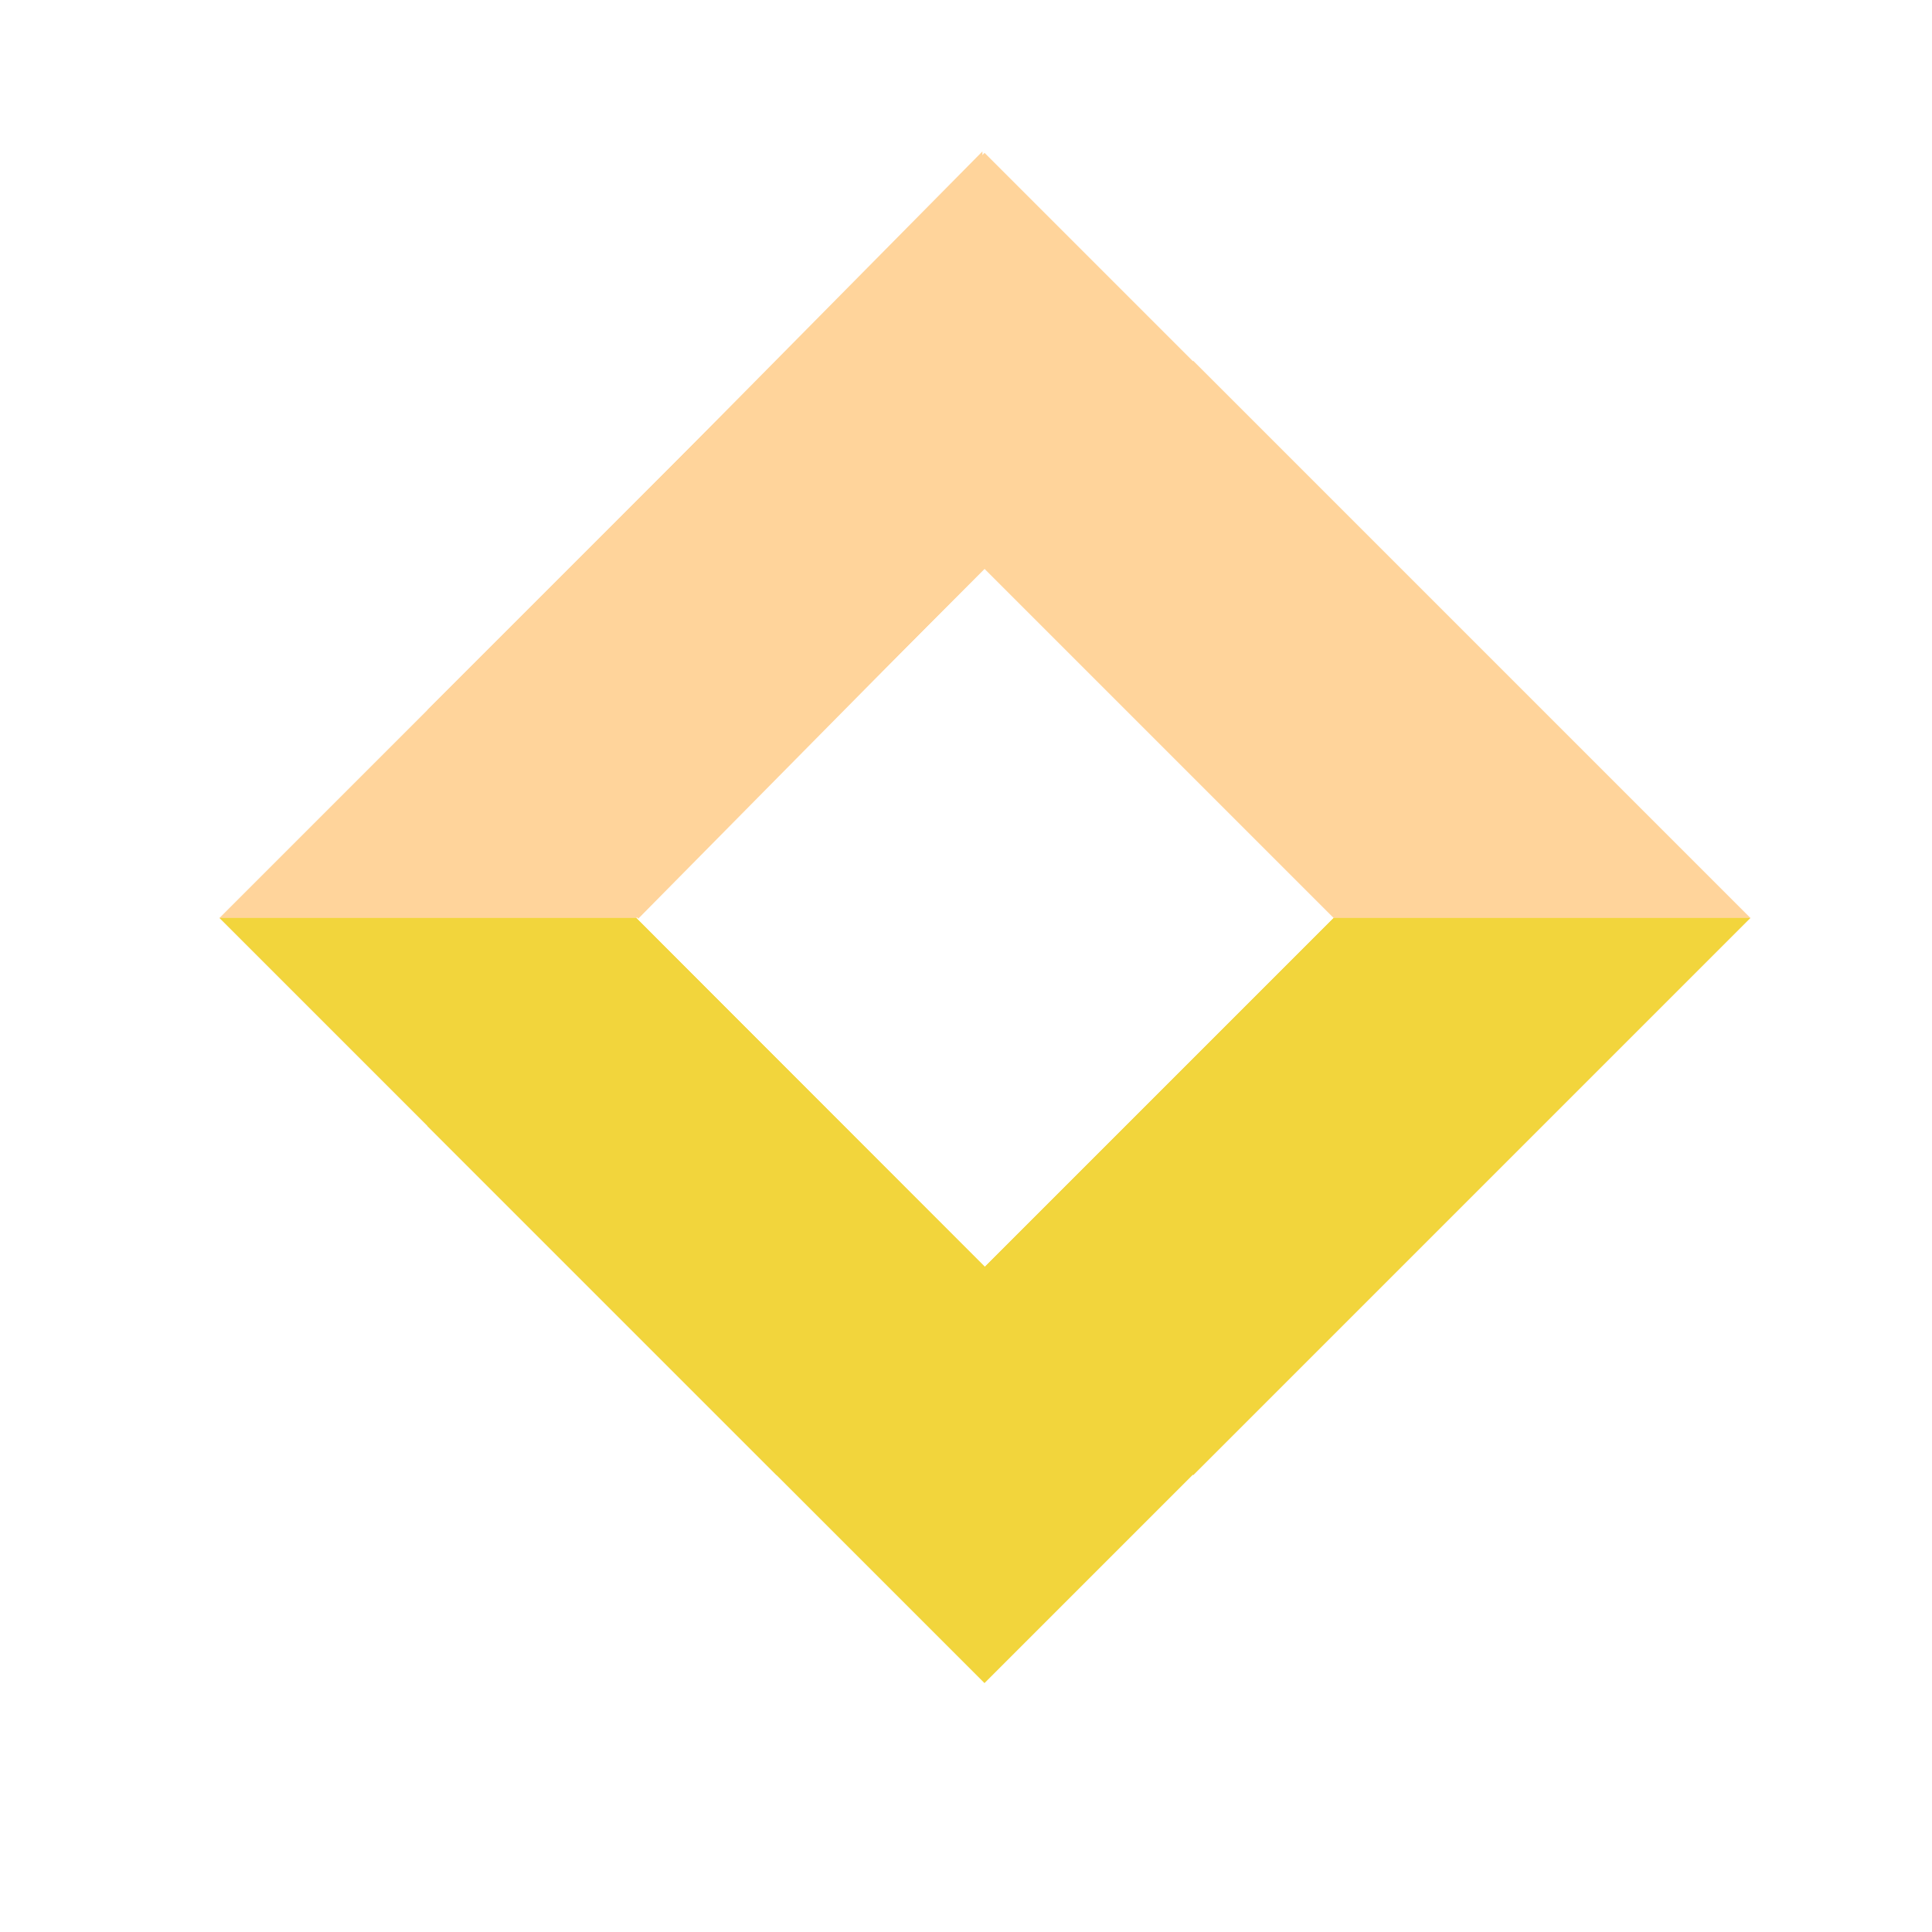 <?xml version="1.0" encoding="UTF-8" standalone="no"?>
<!DOCTYPE svg PUBLIC "-//W3C//DTD SVG 1.1//EN" "http://www.w3.org/Graphics/SVG/1.1/DTD/svg11.dtd">
<svg version="1.1" xmlns="http://www.w3.org/2000/svg" xmlns:xlink="http://www.w3.org/1999/xlink" preserveAspectRatio="xMidYMid meet" viewBox="0 0 26.667 26.667" width="26.67" height="26.67"><defs><path d="M16.47 20.36L24.16 12.67L16.47 4.98L13.59 7.85L18.41 12.67L13.59 17.49L16.47 20.36Z" id="a5J0Bmt6YS"></path><path d="M18.41 12.67L13.59 17.49L16.47 20.36L24.16 12.67" id="g3Ya7M1hfn"></path><path d="M13.59 7.85L10.72 4.98L3.03 12.67L10.72 20.36L13.59 17.49L8.78 12.67L13.59 7.85Z" id="hrAoKfrZS"></path><path d="M3.03 12.67L10.72 20.36L13.6 17.49L8.78 12.67" id="a3CDeBFUdP"></path><path d="M5.9 15.54L13.59 23.23L21.28 15.54L18.41 12.67L13.59 17.49L8.78 12.67L5.9 15.54Z" id="b1g8K0Mtil"></path><path d="M13.59 17.49L8.78 12.67L5.9 15.54L13.59 23.23" id="a2uzElBXSn"></path><path d="M18.41 12.67L21.28 9.8L13.59 2.11L5.9 9.8L8.78 12.67L13.59 7.85L18.41 12.67Z" id="b183FzdWRy"></path><path d="M13.56 2.09L5.92 9.82L8.81 12.68L13.6 7.83" id="gg3Jtf4fg"></path></defs><g><g><g><use xlink:href="#a5J0Bmt6YS" opacity="1" fill="#ffd49b" fill-opacity="1"></use><g><use xlink:href="#a5J0Bmt6YS" opacity="1" fill-opacity="0" stroke="#000000" stroke-width="1" stroke-opacity="0"></use></g></g><g><use xlink:href="#g3Ya7M1hfn" opacity="1" fill="#f2d53c" fill-opacity="1"></use><g><use xlink:href="#g3Ya7M1hfn" opacity="1" fill-opacity="0" stroke="#000000" stroke-width="1" stroke-opacity="0"></use></g></g><g><use xlink:href="#hrAoKfrZS" opacity="1" fill="#ffd49b" fill-opacity="1"></use><g><use xlink:href="#hrAoKfrZS" opacity="1" fill-opacity="0" stroke="#000000" stroke-width="1" stroke-opacity="0"></use></g></g><g><use xlink:href="#a3CDeBFUdP" opacity="1" fill="#f2d53c" fill-opacity="1"></use><g><use xlink:href="#a3CDeBFUdP" opacity="1" fill-opacity="0" stroke="#000000" stroke-width="1" stroke-opacity="0"></use></g></g><g><use xlink:href="#b1g8K0Mtil" opacity="1" fill="#f2d53c" fill-opacity="1"></use><g><use xlink:href="#b1g8K0Mtil" opacity="1" fill-opacity="0" stroke="#000000" stroke-width="1" stroke-opacity="0"></use></g></g><g><use xlink:href="#a2uzElBXSn" opacity="1" fill="#f2d53c" fill-opacity="1"></use><g><use xlink:href="#a2uzElBXSn" opacity="1" fill-opacity="0" stroke="#000000" stroke-width="1" stroke-opacity="0"></use></g></g><g><use xlink:href="#b183FzdWRy" opacity="1" fill="#ffd49b" fill-opacity="1"></use><g><use xlink:href="#b183FzdWRy" opacity="1" fill-opacity="0" stroke="#000000" stroke-width="1" stroke-opacity="0"></use></g></g><g><use xlink:href="#gg3Jtf4fg" opacity="1" fill="#ffd49b" fill-opacity="1"></use><g><use xlink:href="#gg3Jtf4fg" opacity="1" fill-opacity="0" stroke="#000000" stroke-width="1" stroke-opacity="0"></use></g></g></g></g></svg>